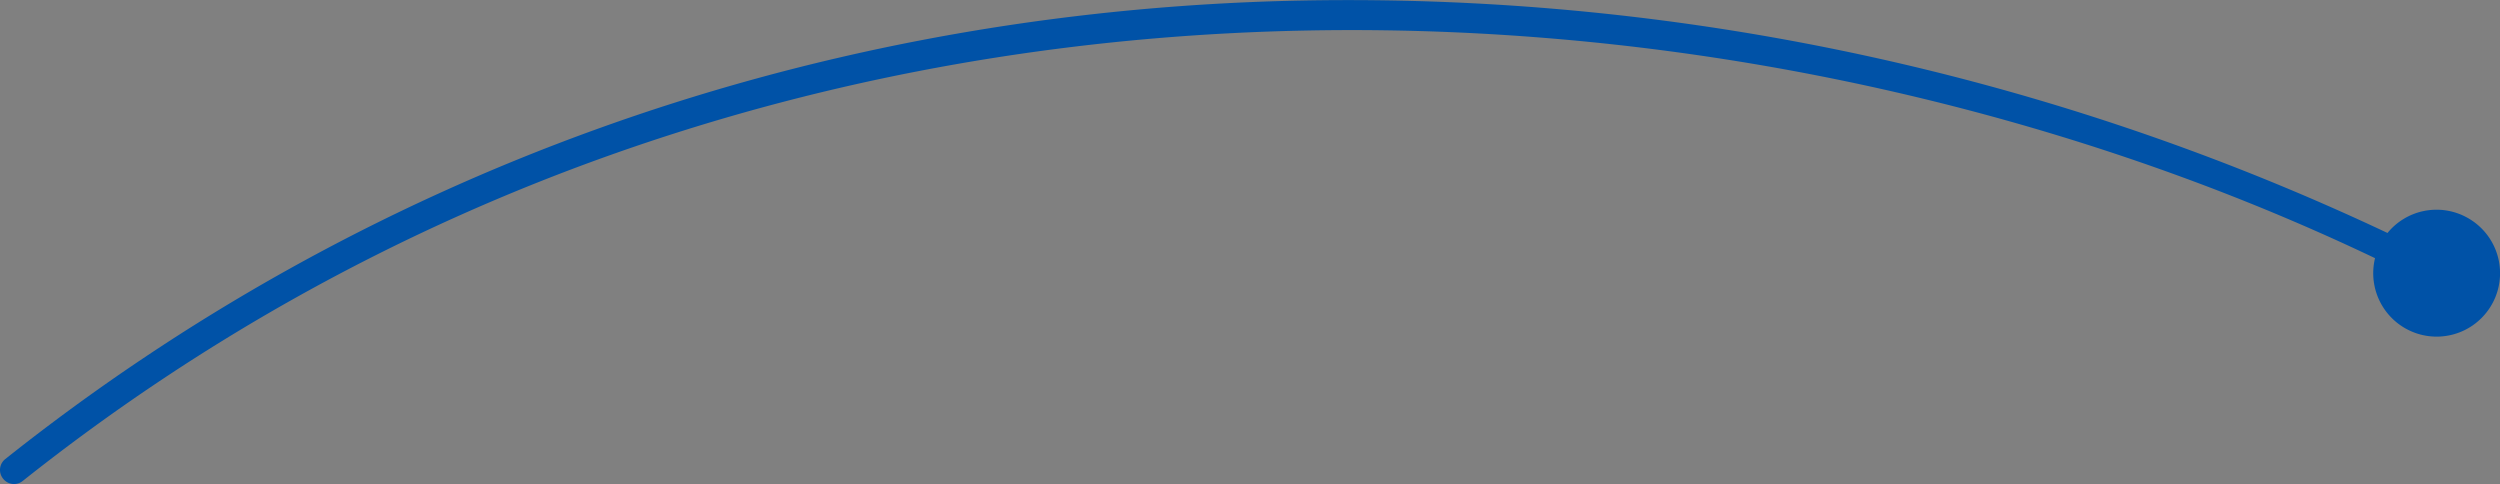 <svg id="Capa_1" data-name="Capa 1" xmlns="http://www.w3.org/2000/svg" xmlns:xlink="http://www.w3.org/1999/xlink" viewBox="0 0 266.88 51.67"><rect x="0" y="0" width="266.88" height="51.67" fill="#808080" stroke="none"/><defs><style>.cls-1{fill:none;}.cls-2{clip-path:url(#clip-path);}.cls-3{fill:#f1f2f9;}.cls-4{fill:#0052a7;}</style><clipPath id="clip-path"><rect class="cls-1" x="-2351.74" y="-131.23" width="1280" height="497.32"/></clipPath></defs><g class="cls-2"><g class="cls-2"><circle class="cls-3" cx="-1711.74" cy="-1812.98" r="2136.82"/></g></g><path class="cls-4" d="M263.28,23.18a6.76,6.76,0,0,0-8.41,1.69A259.93,259.93,0,0,0,135.44.15C85.24,1.87,38.6,18.76.57,49a1.48,1.48,0,0,0-.24,2.1,1.48,1.48,0,0,0,2.1.24C81-11.07,183.74-5.76,253.54,27.56a6.77,6.77,0,1,0,9.74-4.38Z"/></svg>